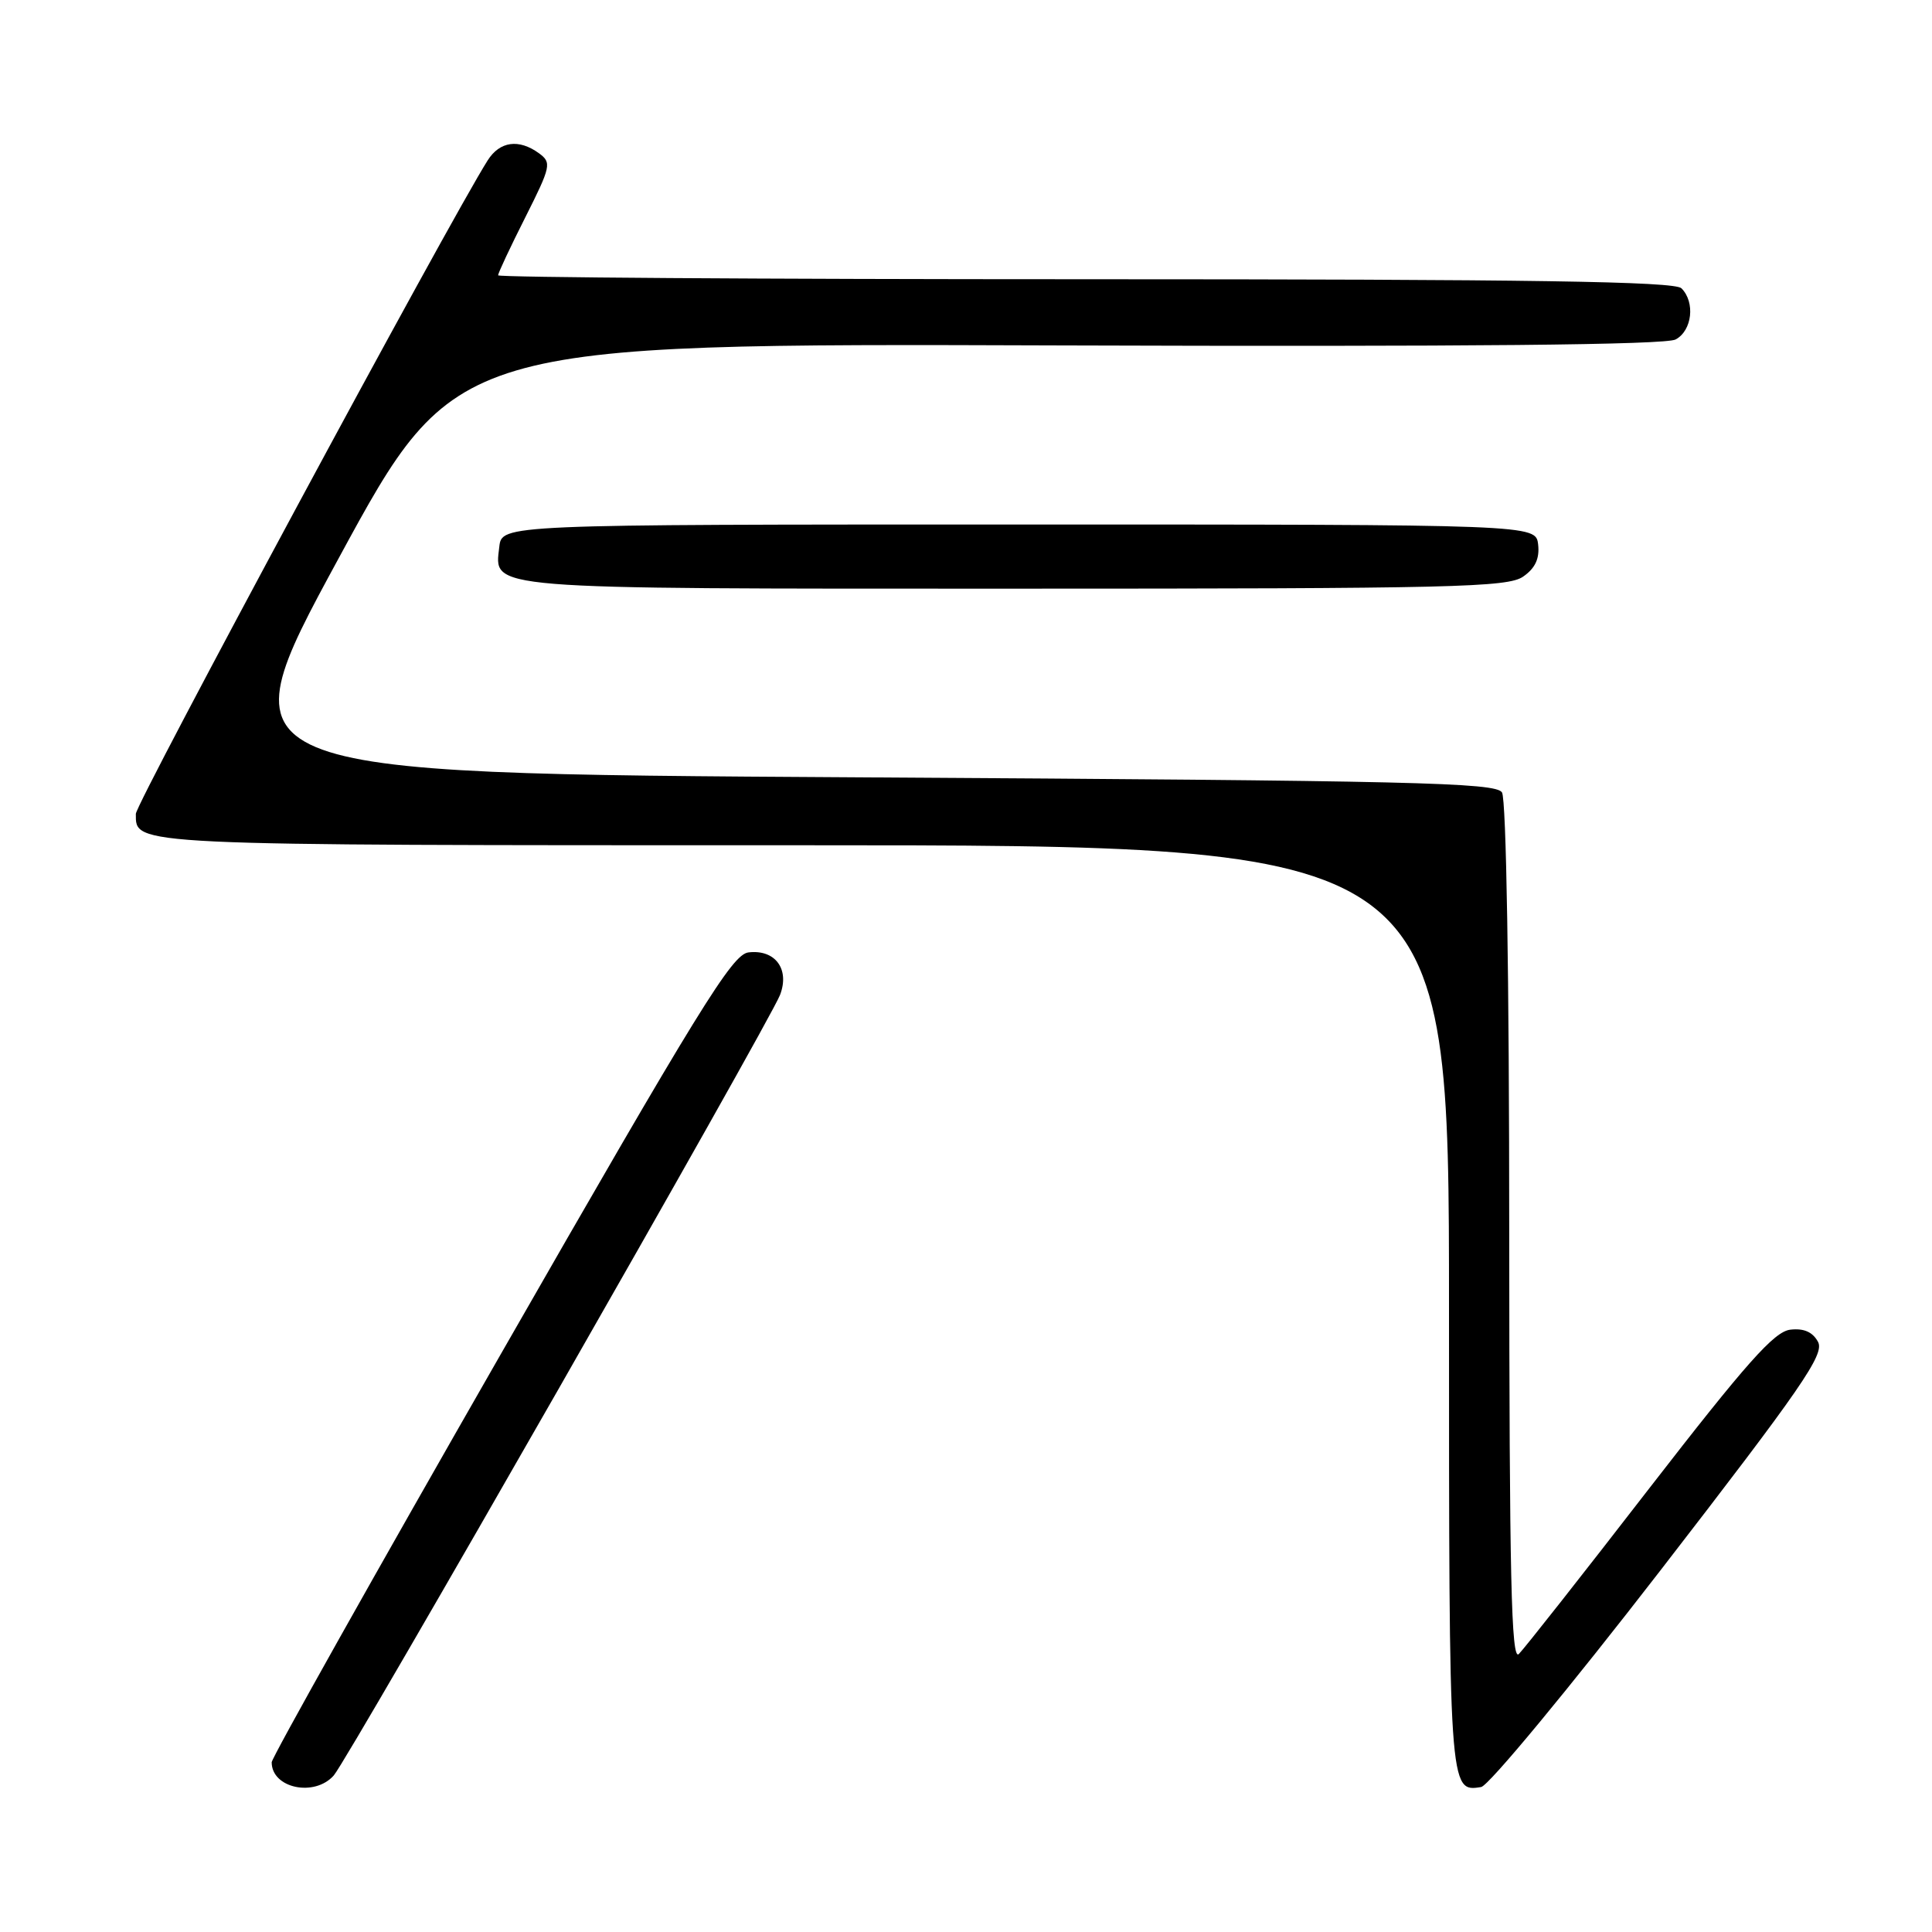 <?xml version="1.0" encoding="UTF-8" standalone="no"?>
<!DOCTYPE svg PUBLIC "-//W3C//DTD SVG 1.1//EN" "http://www.w3.org/Graphics/SVG/1.1/DTD/svg11.dtd" >
<svg xmlns="http://www.w3.org/2000/svg" xmlns:xlink="http://www.w3.org/1999/xlink" version="1.1" viewBox="0 0 256 256">
 <g >
 <path fill="currentColor"
d=" M 44.23 235.25 C 46.17 233.04 101.98 135.43 103.36 131.83 C 104.67 128.41 102.71 125.77 99.17 126.20 C 97.01 126.46 92.65 133.54 66.34 179.46 C 49.65 208.59 36.00 232.92 36.00 233.51 C 36.00 236.96 41.68 238.15 44.23 235.25 Z  M 219.99 208.12 C 238.78 183.81 241.78 179.46 240.90 177.81 C 240.19 176.49 239.02 175.98 237.22 176.19 C 235.09 176.44 231.41 180.59 218.53 197.22 C 209.72 208.62 201.94 218.49 201.25 219.17 C 200.25 220.15 200.00 209.00 199.98 163.45 C 199.98 129.32 199.59 105.90 199.02 105.00 C 198.20 103.69 187.25 103.44 113.73 103.00 C 29.38 102.50 29.38 102.50 44.86 74.00 C 60.34 45.50 60.34 45.50 140.20 45.77 C 194.69 45.95 220.69 45.70 222.03 44.98 C 224.22 43.81 224.65 40.05 222.80 38.20 C 221.89 37.29 202.98 37.00 143.80 37.00 C 101.01 37.00 66.00 36.76 66.00 36.48 C 66.00 36.19 67.62 32.73 69.61 28.79 C 73.01 22.03 73.11 21.55 71.42 20.31 C 68.75 18.37 66.23 18.71 64.62 21.25 C 59.56 29.23 18.00 106.42 18.00 107.84 C 18.00 112.06 16.68 112.00 106.20 112.00 C 192.00 112.00 192.00 112.00 192.00 173.30 C 192.00 237.49 192.00 237.48 196.26 236.79 C 197.25 236.63 207.92 223.73 219.99 208.12 Z  M 201.83 76.40 C 203.43 75.29 204.02 74.01 203.81 72.15 C 203.50 69.50 203.50 69.50 135.00 69.50 C 66.50 69.50 66.50 69.50 66.16 72.45 C 65.51 78.16 63.56 78.00 134.47 78.00 C 192.46 78.00 199.80 77.83 201.83 76.40 Z "/>
</g>
</svg>